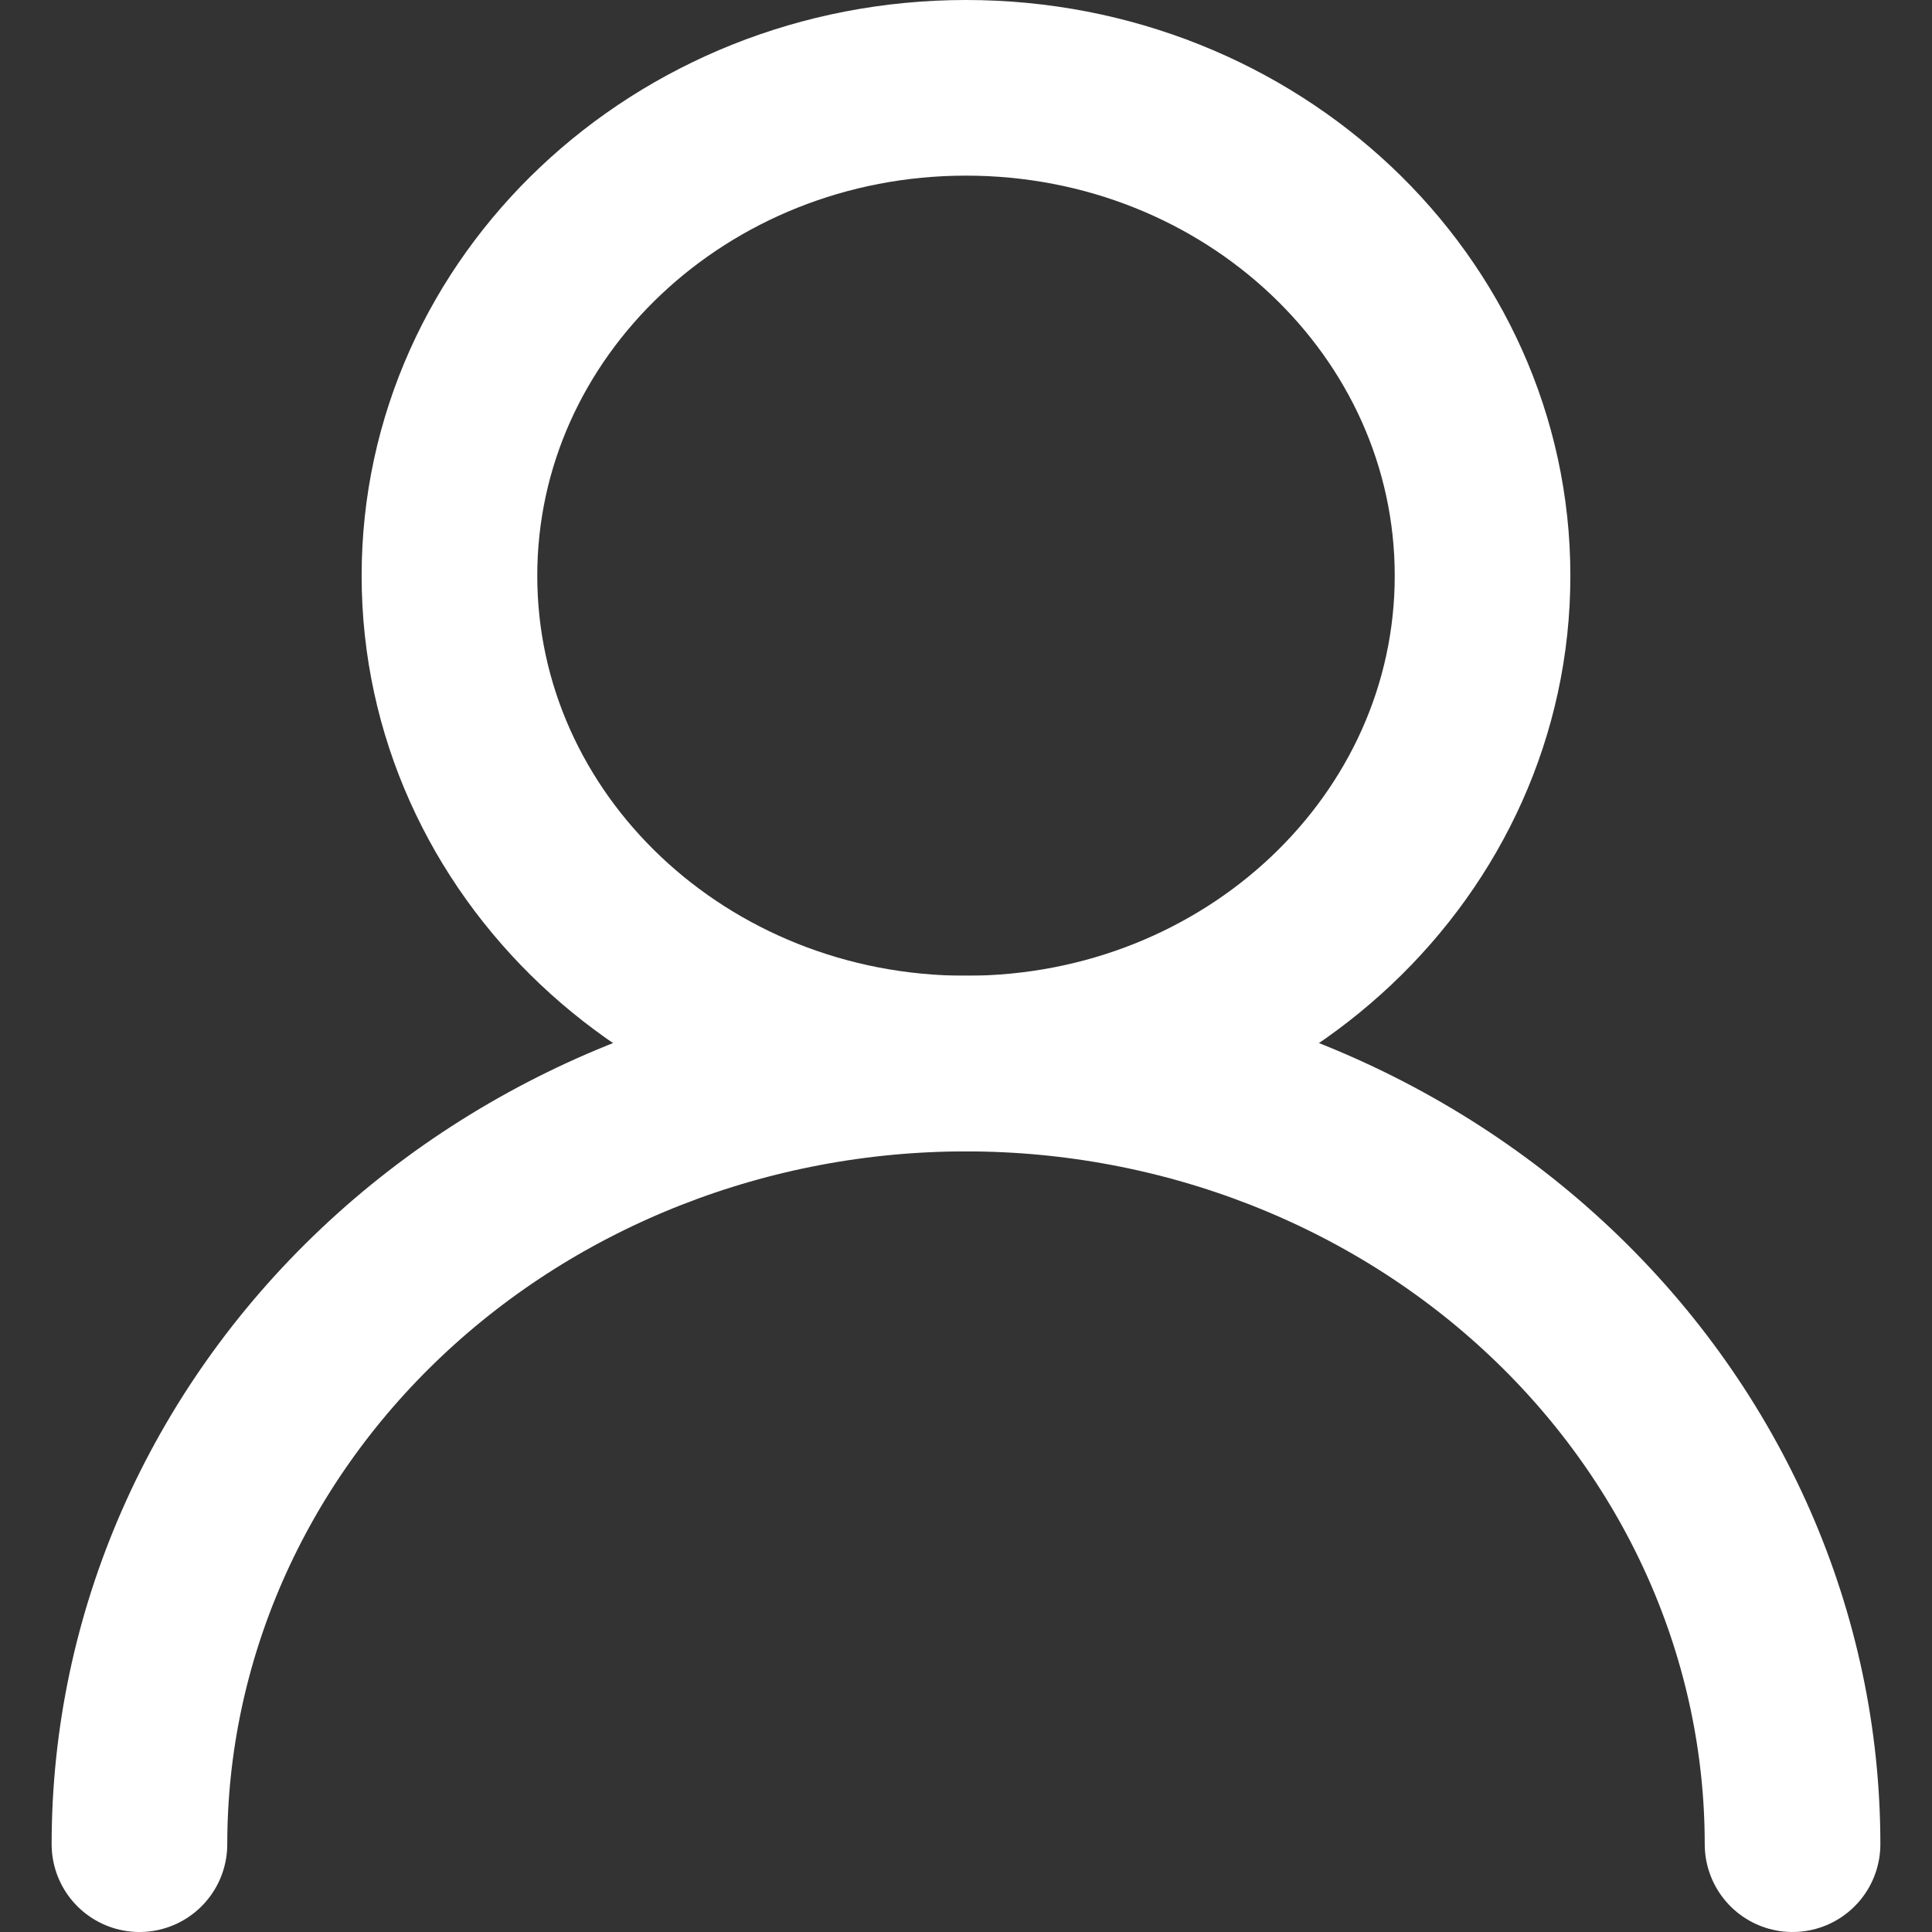 <svg width="22" height="22" viewBox="0 0 22 22" fill="none" xmlns="http://www.w3.org/2000/svg">
<rect x="0" y="0" width="22" height="22" fill="#333333" stroke="none"/>
<path d="M11 12.111C14.249 12.111 16.882 9.624 16.882 6.556C16.882 3.487 14.249 1 11 1C7.751 1 5.118 3.487 5.118 6.556C5.118 9.624 7.751 12.111 11 12.111Z" stroke="white" stroke-width="2" stroke-linecap="round" stroke-linejoin="round"/>
<path d="M20.412 21C20.412 18.642 19.42 16.382 17.655 14.715C15.89 13.048 13.496 12.111 11 12.111C8.504 12.111 6.11 13.048 4.345 14.715C2.58 16.382 1.588 18.642 1.588 21" stroke="white" stroke-width="2" stroke-linecap="round" stroke-linejoin="round"/>
</svg>
